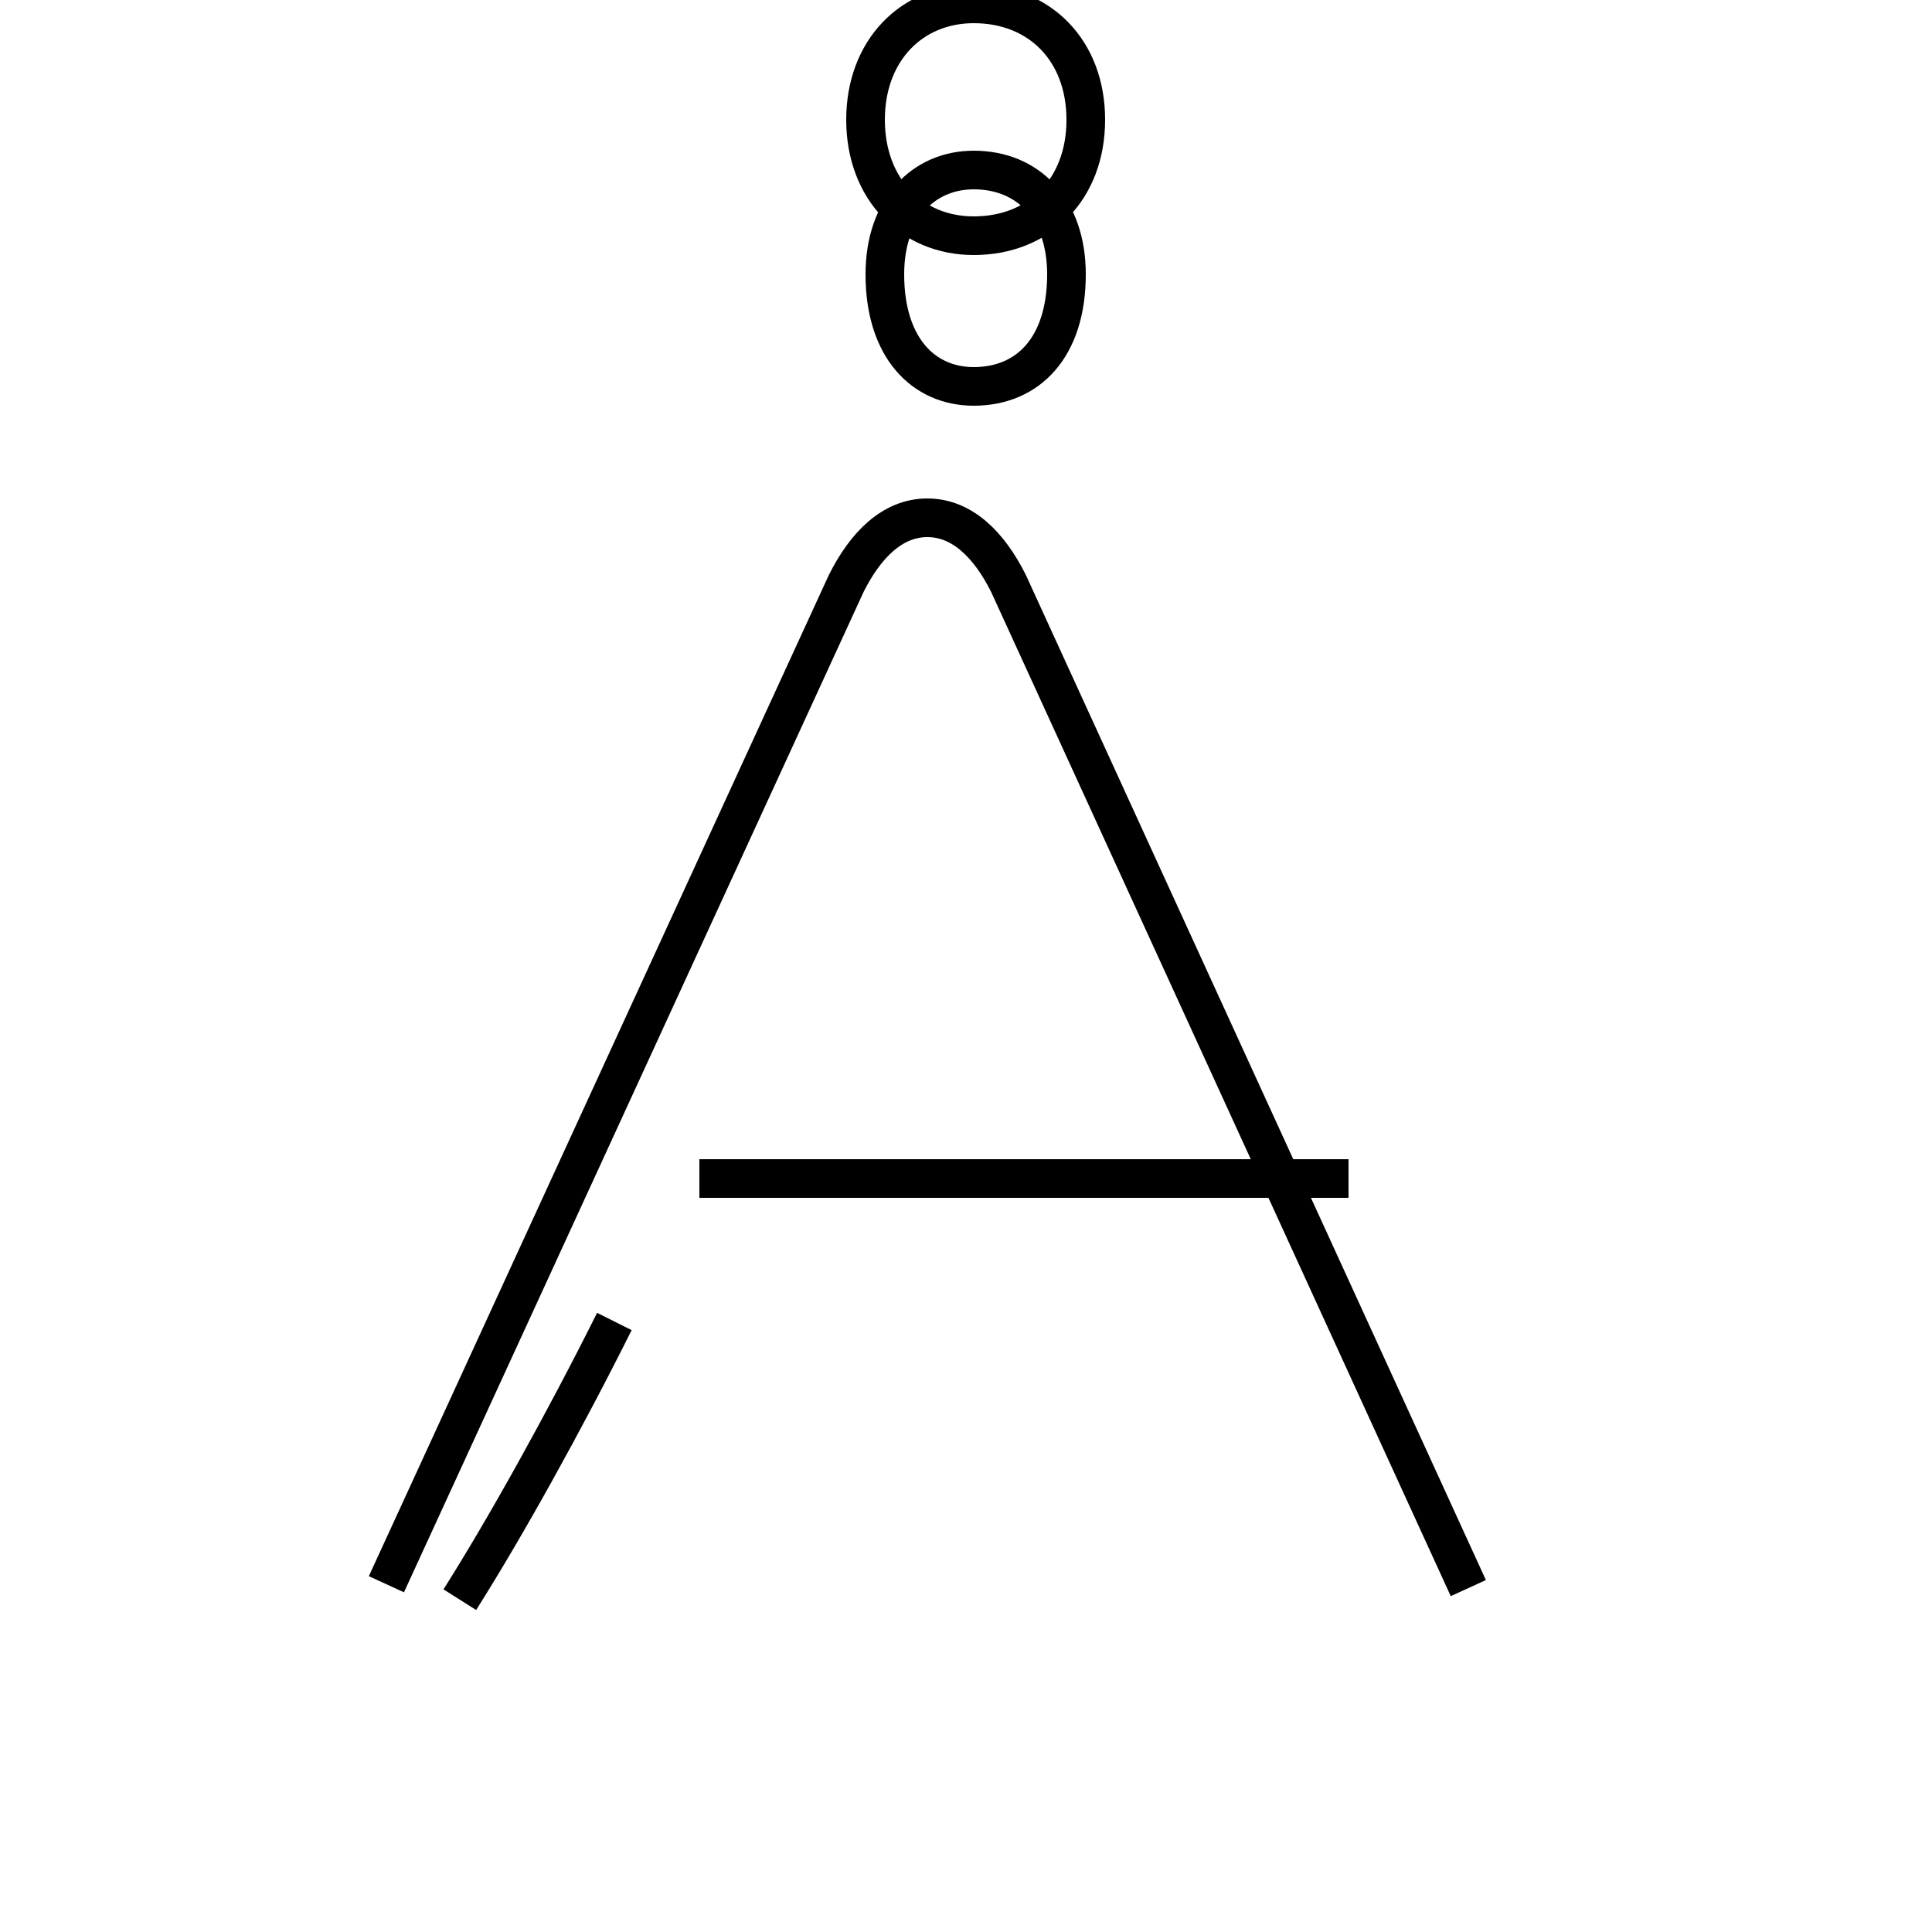 <?xml version='1.0' encoding='utf8'?>
<svg viewBox="0.0 -6.0 50.0 50.0" version="1.1" xmlns="http://www.w3.org/2000/svg">
<rect x="0.0" y="-6.0" width="50.0" height="50.0" fill="#808080" stroke="none"/>
<rect x="-1000" y="-1000" width="2000" height="2000" stroke="white" fill="white"/>
<g style="fill:white;stroke:#000000;  stroke-width:1">
<path d="M 38.0 -2.9 L 26.1 -28.9 C 25.6 -29.9 24.9 -30.6 24.0 -30.6 C 23.1 -30.6 22.4 -29.9 21.9 -28.9 L 10.0 -3.0 M 11.9 -2.6 C 13.1 -4.5 14.6 -7.2 15.9 -9.8 M 34.9 -13.5 L 18.1 -13.5 M 25.2 -34.0 C 23.9 -34.0 22.9 -35.0 22.9 -36.9 C 22.9 -38.6 23.9 -39.6 25.2 -39.6 C 26.6 -39.6 27.6 -38.6 27.6 -36.9 C 27.6 -35.0 26.6 -34.0 25.2 -34.0 Z M 25.2 -43.9 C 23.6 -43.9 22.4 -42.7 22.4 -40.9 C 22.4 -39.1 23.6 -37.9 25.2 -37.9 C 26.9 -37.9 28.1 -39.1 28.1 -40.9 C 28.1 -42.7 26.9 -43.9 25.2 -43.9 Z" transform="translate(0.0, 38.0)" />
</g>
</svg>
